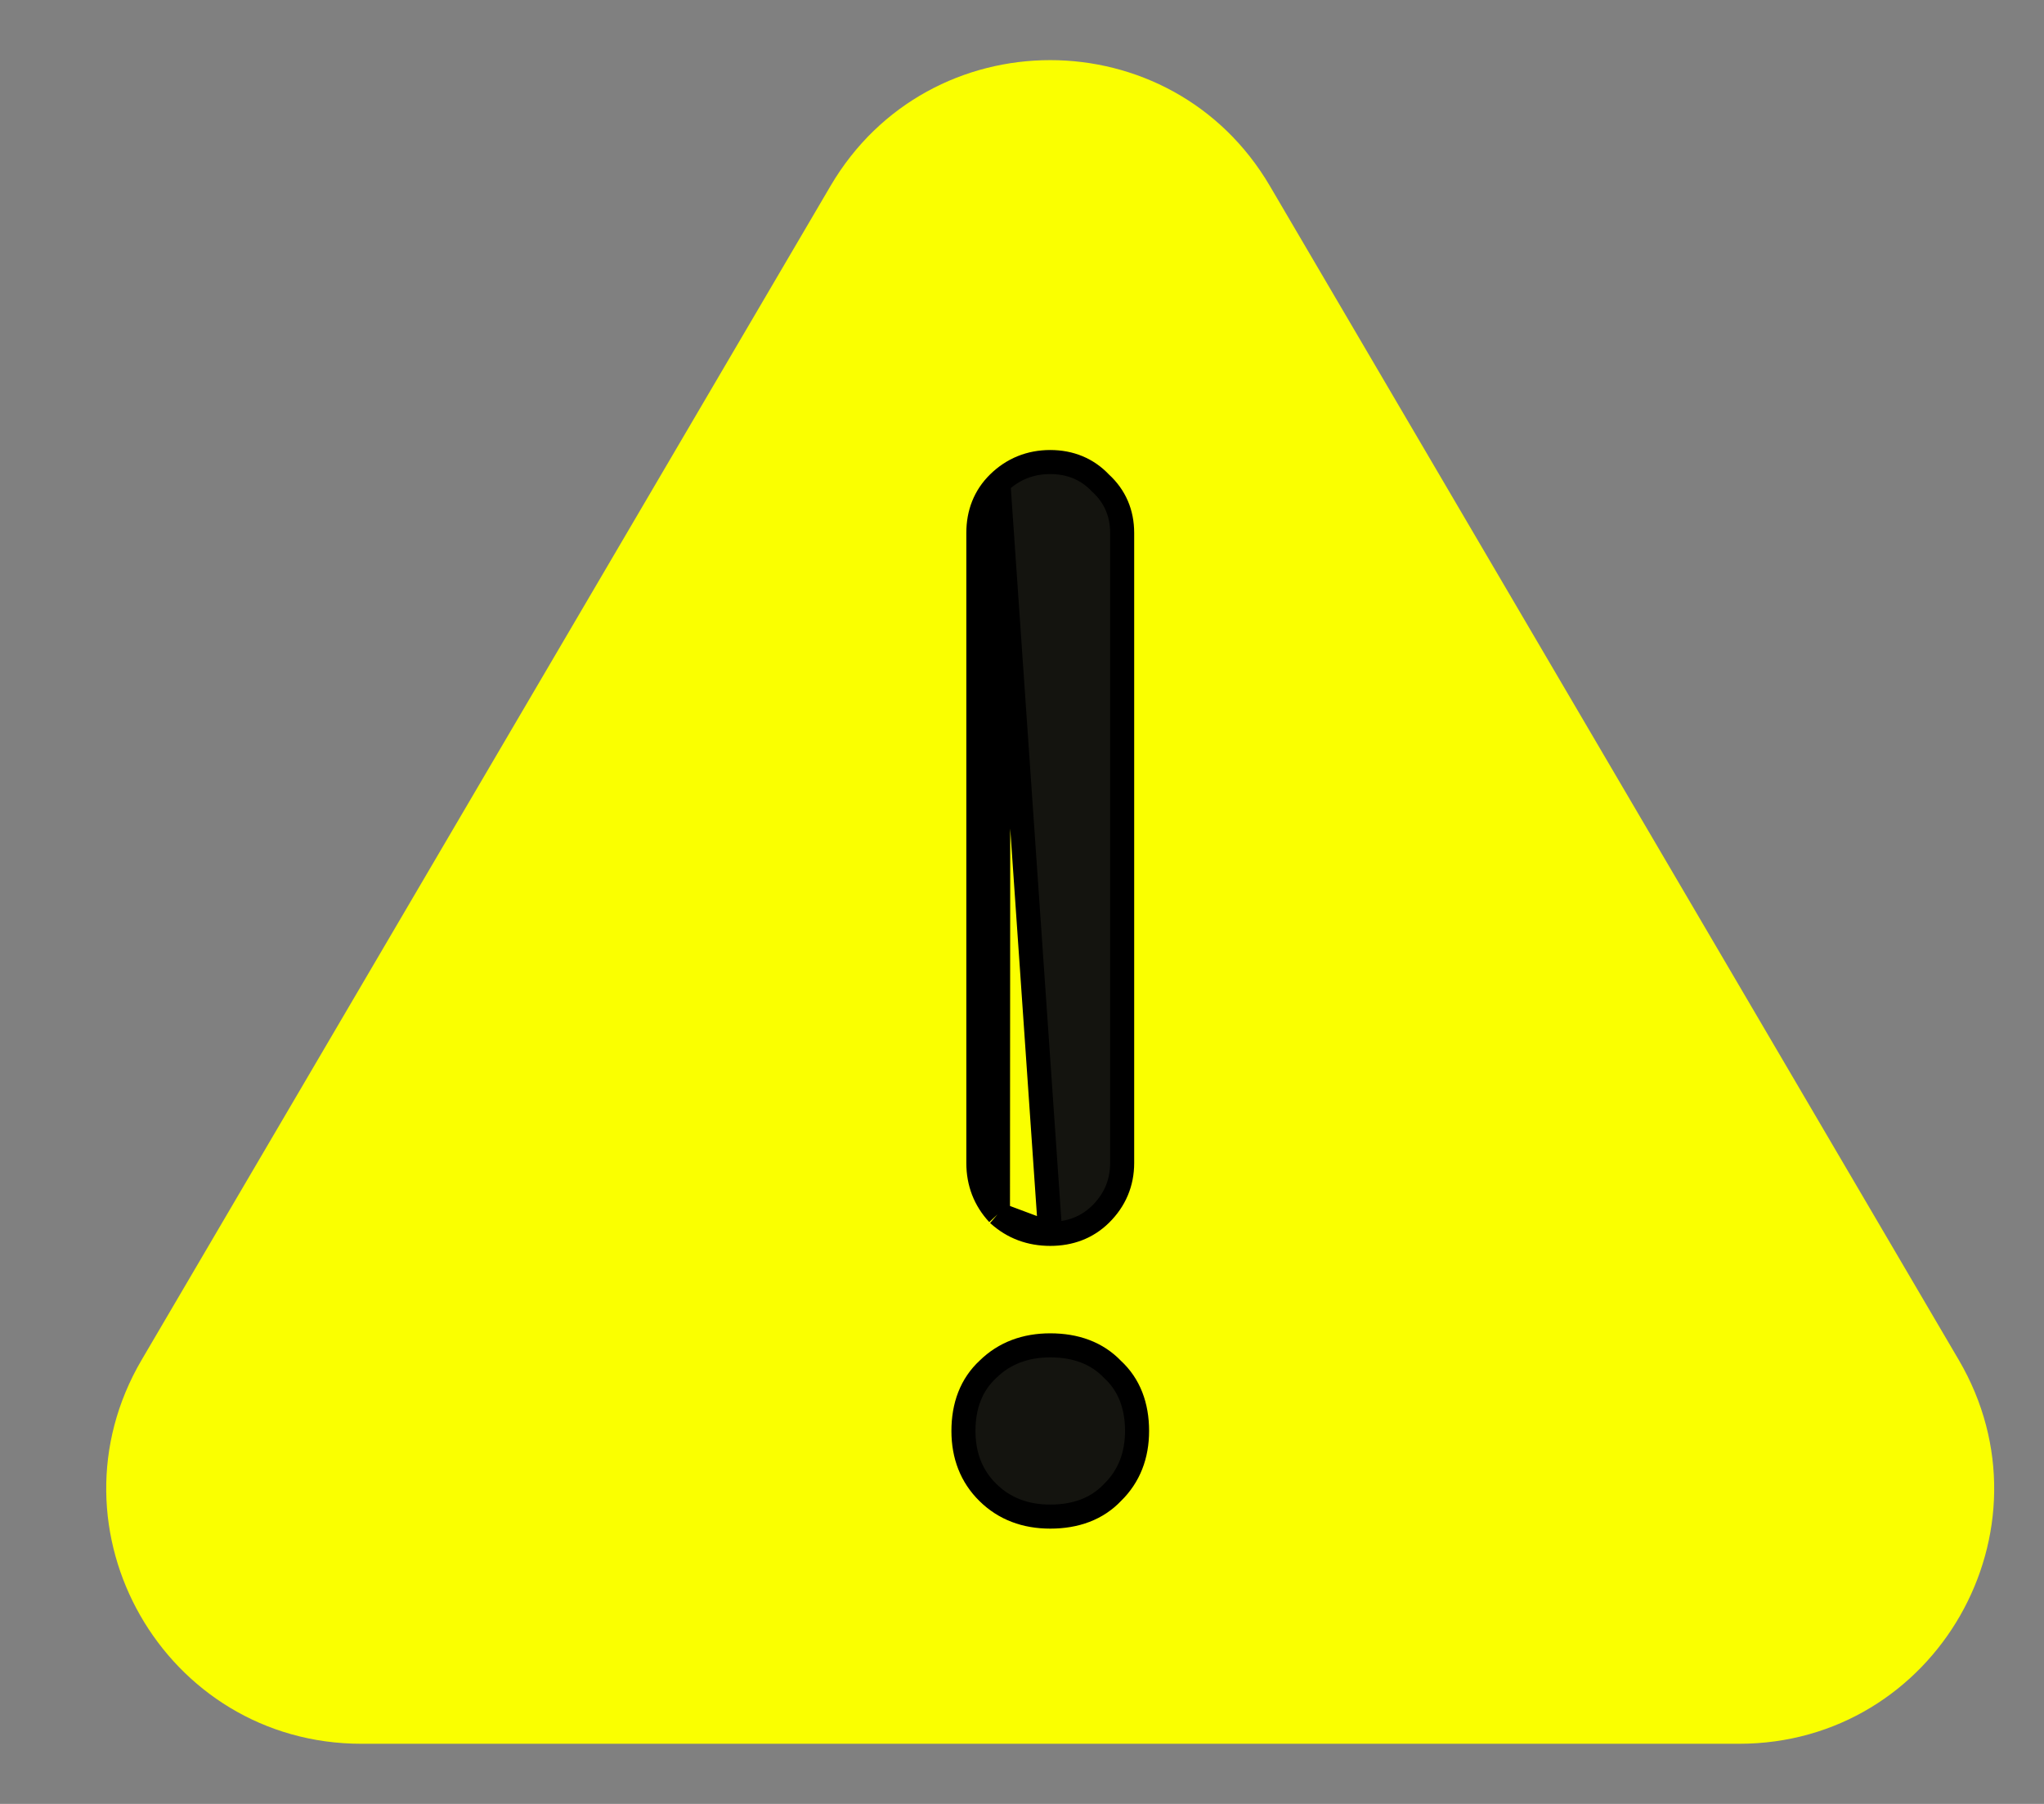 <svg width="17" height="15" viewBox="0 0 17 15" fill="none" xmlns="http://www.w3.org/2000/svg">
<rect x="0" y="0" width="17" height="15" fill="#808080" stroke="none"/>
<path d="M6.907 1.547C7.726 0.151 9.743 0.151 10.562 1.547L16.291 11.308C17.12 12.721 16.102 14.5 14.464 14.5H3.006C1.368 14.5 0.349 12.721 1.178 11.308L6.907 1.547Z" fill="#FAFF00"/>
<path d="M8.3 10.094L8.301 10.094C8.192 9.977 8.137 9.834 8.137 9.671V4.431C8.137 4.268 8.192 4.127 8.304 4.017M8.3 10.094L8.304 4.017M8.3 10.094L8.307 10.1M8.3 10.094L8.307 10.1M8.304 4.017C8.422 3.901 8.568 3.842 8.735 3.842C8.9 3.842 9.043 3.9 9.153 4.017C9.273 4.126 9.333 4.267 9.333 4.431V9.671C9.333 9.836 9.272 9.98 9.153 10.097C9.041 10.207 8.899 10.26 8.735 10.26M8.304 4.017L8.735 10.26M8.307 10.1C8.426 10.207 8.57 10.26 8.735 10.26M8.307 10.1L8.735 10.26M8.217 12.411C8.354 12.546 8.529 12.611 8.735 12.611C8.946 12.611 9.124 12.547 9.254 12.409C9.391 12.275 9.457 12.101 9.457 11.899C9.457 11.69 9.392 11.515 9.253 11.387C9.122 11.25 8.945 11.187 8.735 11.187C8.53 11.187 8.355 11.251 8.218 11.385C8.078 11.514 8.013 11.69 8.013 11.899C8.013 12.102 8.079 12.276 8.217 12.411Z" fill="#14140F" stroke="black" stroke-width="0.2"/>
</svg>
